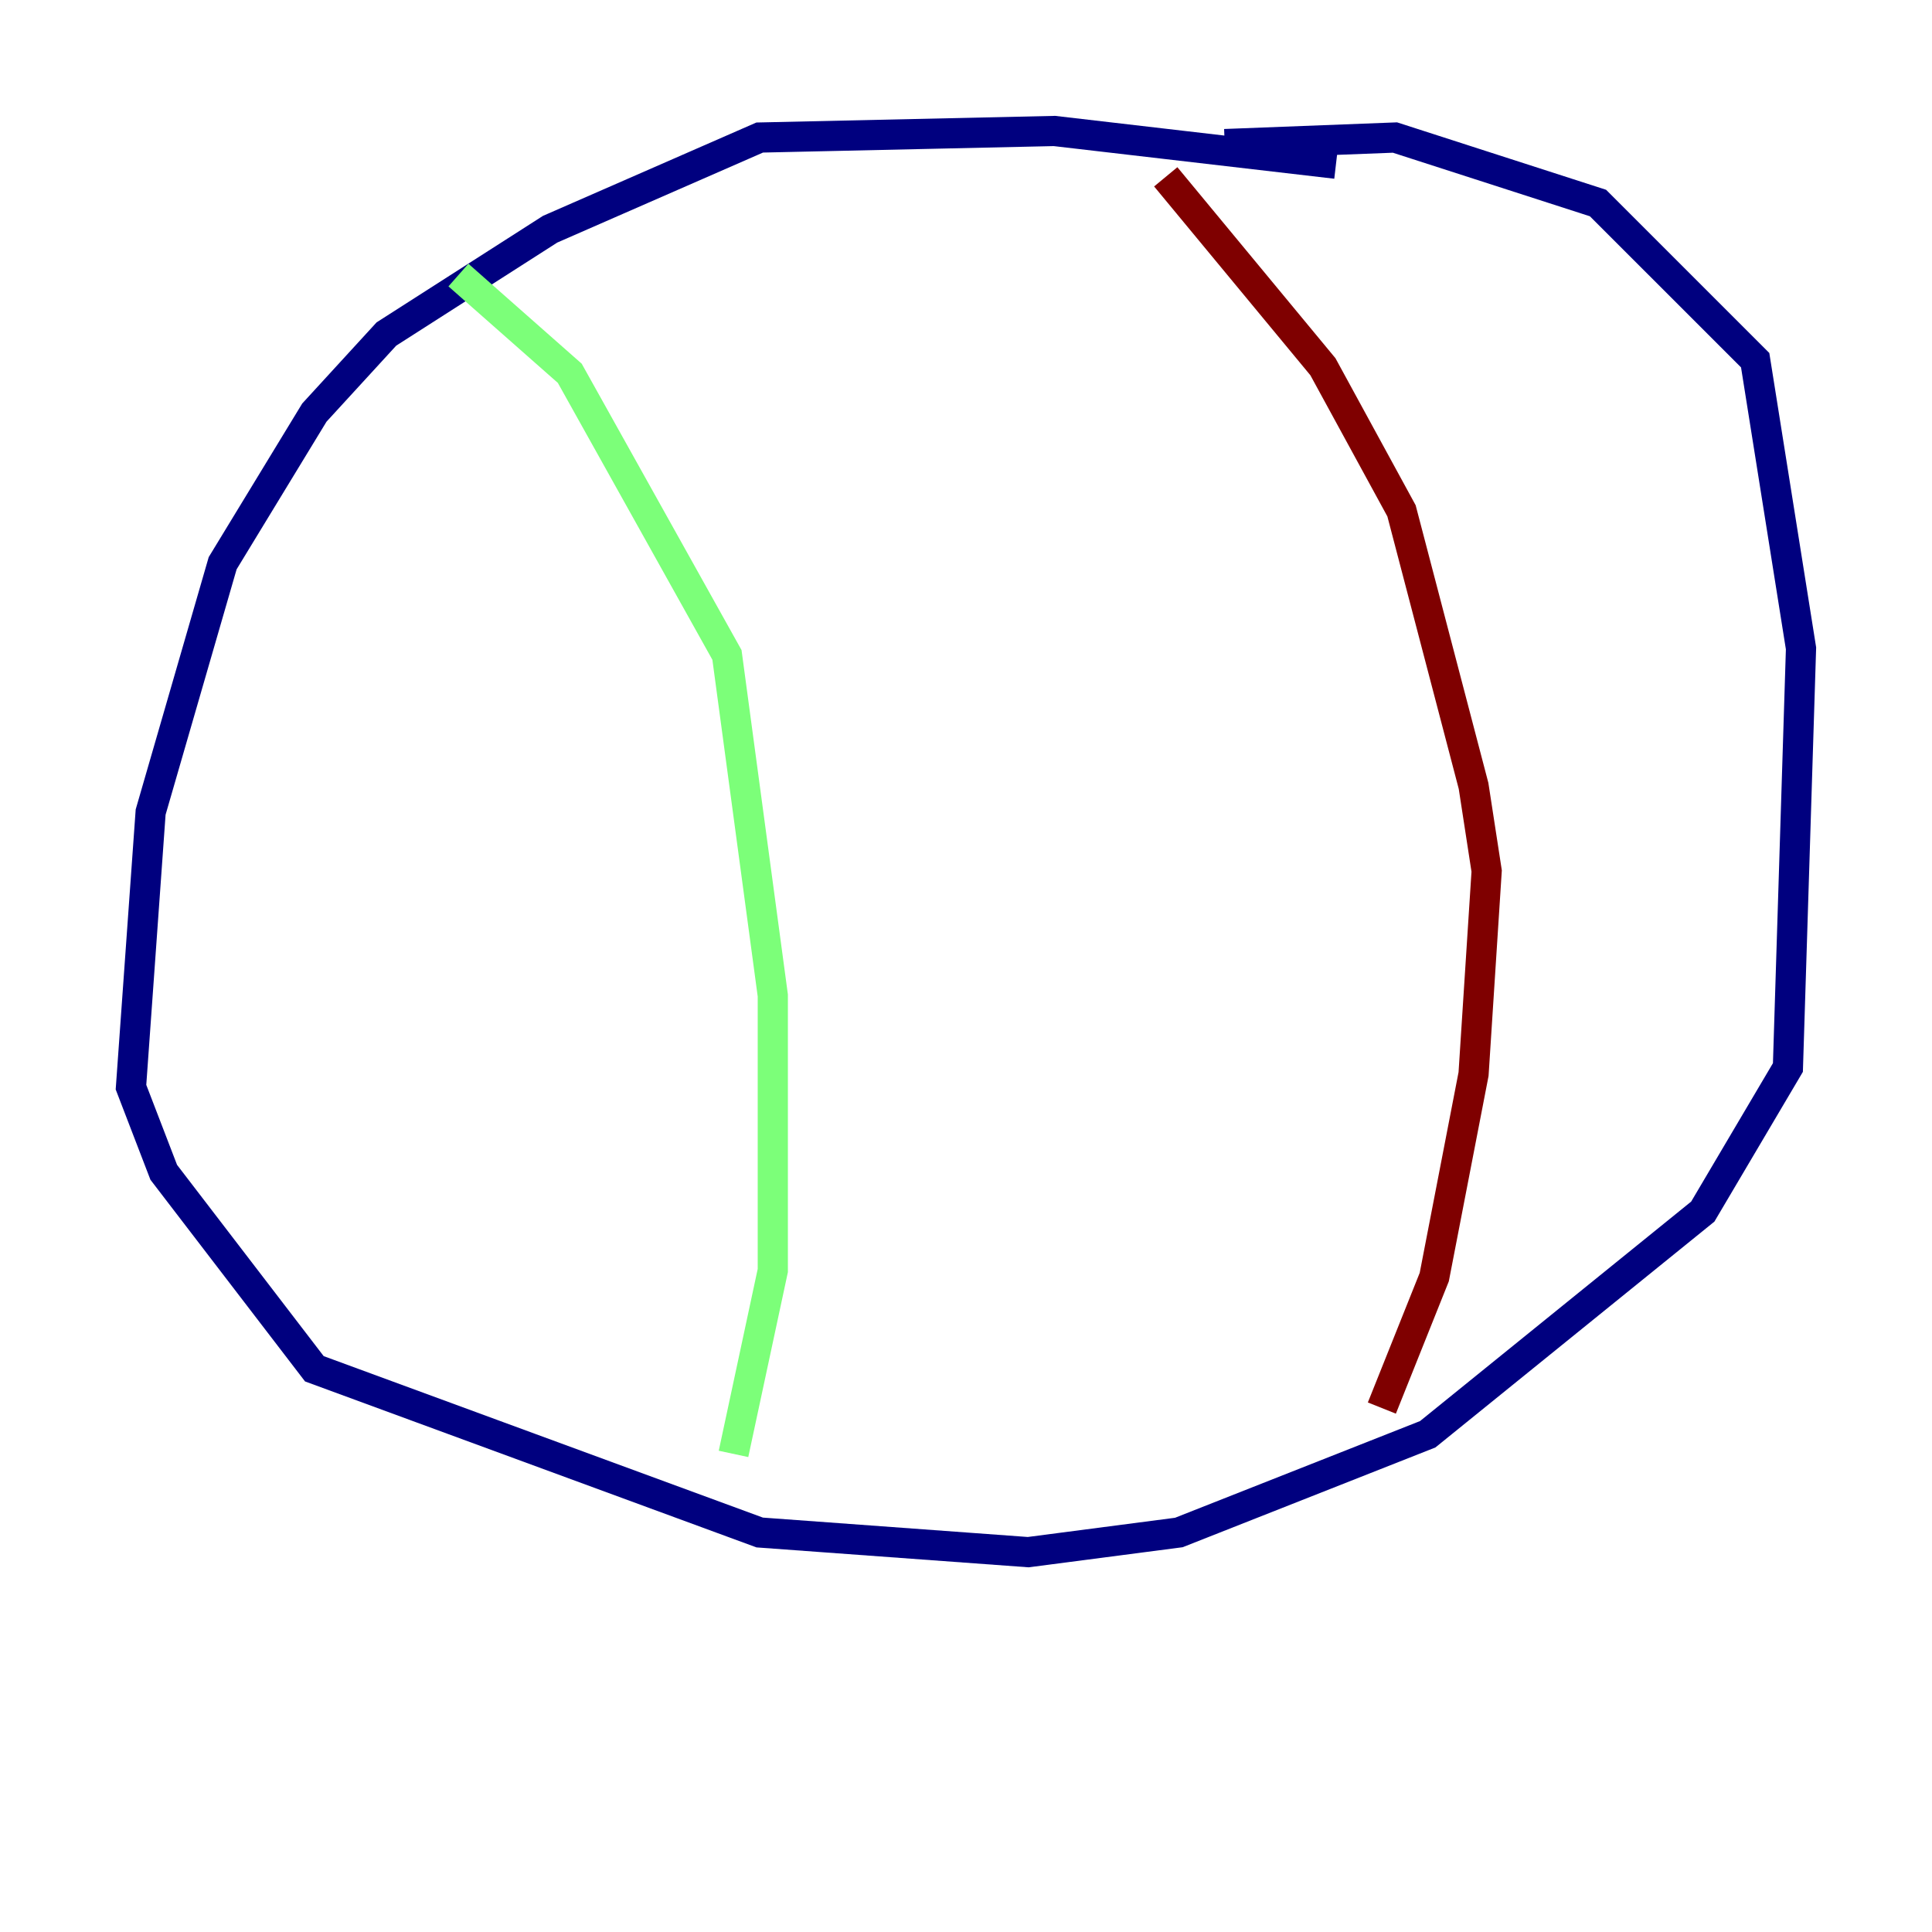 <?xml version="1.0" encoding="utf-8" ?>
<svg baseProfile="tiny" height="128" version="1.2" viewBox="0,0,128,128" width="128" xmlns="http://www.w3.org/2000/svg" xmlns:ev="http://www.w3.org/2001/xml-events" xmlns:xlink="http://www.w3.org/1999/xlink"><defs /><polyline fill="none" points="88.515,10.848 69.858,8.678 50.332,9.112 36.447,15.186 25.6,22.129 20.827,27.336 14.752,37.315 9.98,53.803 8.678,72.027 10.848,77.668 20.827,90.685 50.332,101.532 68.122,102.834 78.102,101.532 94.59,95.024 112.814,80.271 118.454,70.725 119.322,42.956 116.285,23.864 105.871,13.451 92.42,9.112 81.139,9.546" stroke="#00007f" stroke-width="2" /><polyline fill="none" points="30.373,18.224 37.749,24.732 48.163,43.39 51.2,65.953 51.2,84.176 48.597,96.325" stroke="#7cff79" stroke-width="2" /><polyline fill="none" points="77.234,11.715 87.647,24.298 92.854,33.844 97.627,52.068 98.495,57.709 97.627,71.159 95.024,84.61 91.552,93.288" stroke="#7f0000" stroke-width="2" /></svg>